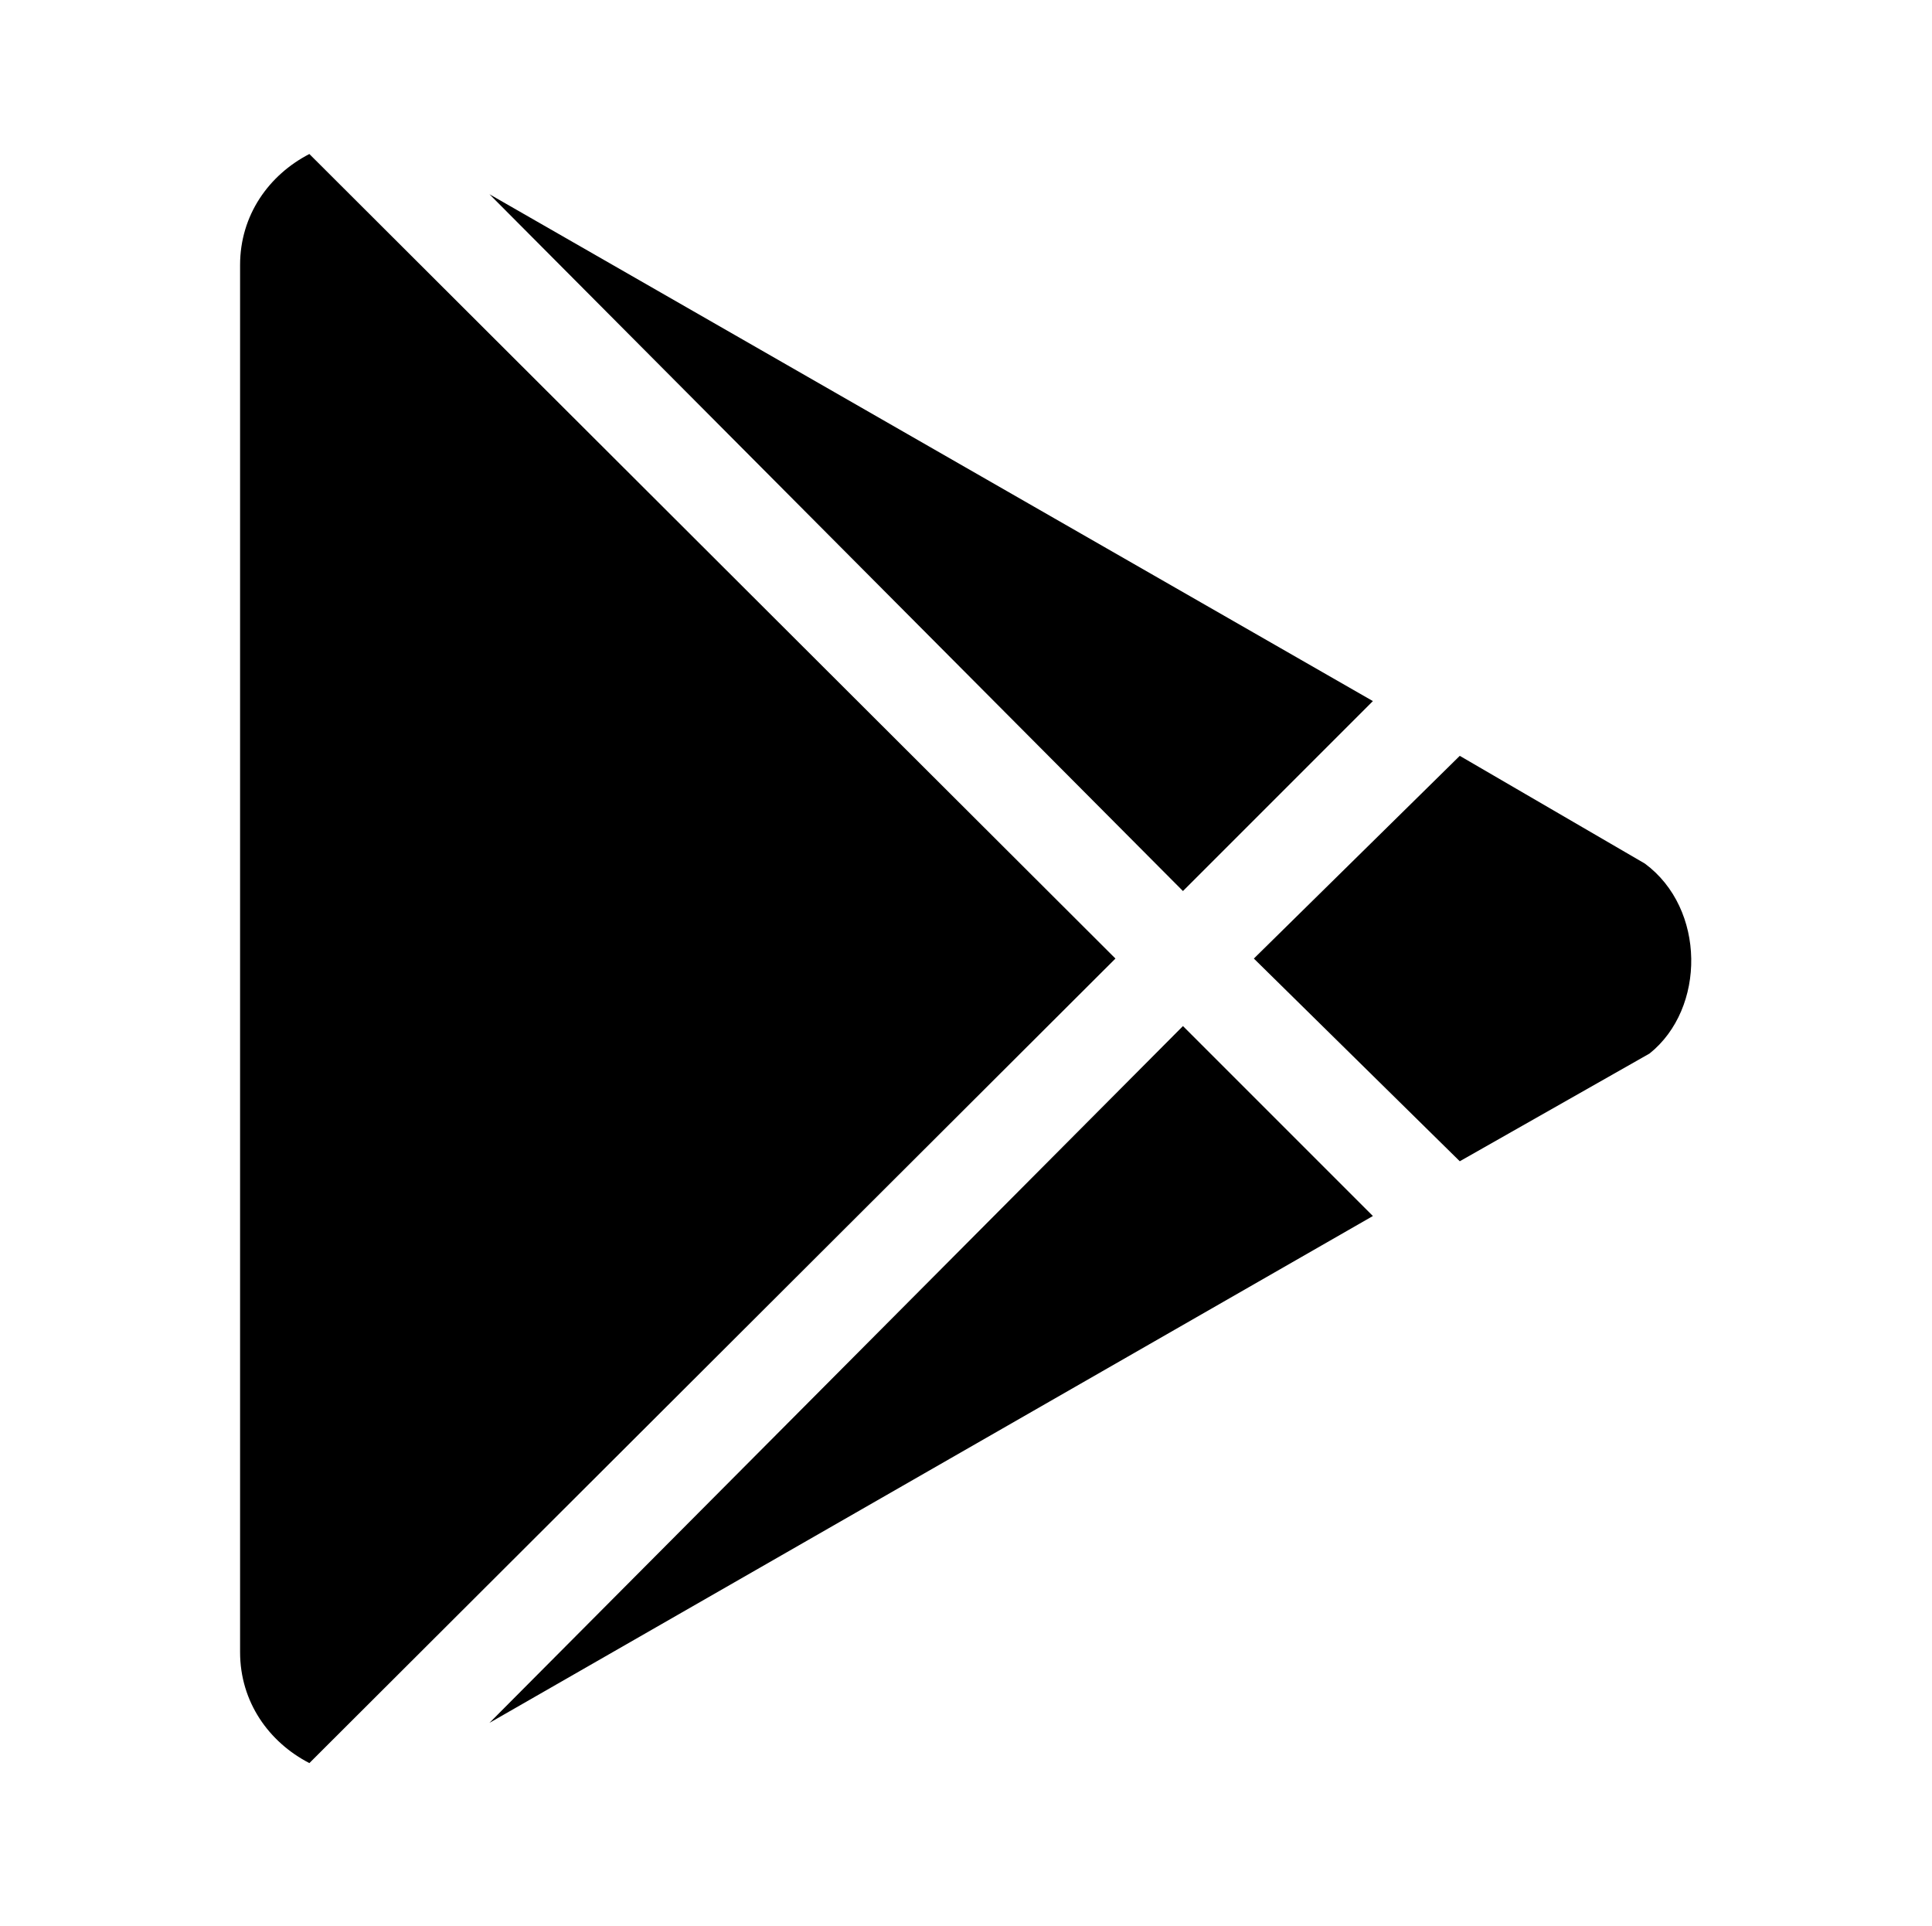 <?xml version='1.0' encoding='UTF-8'?>
<!-- This file was generated by dvisvgm 2.13.3 -->
<svg version='1.1' xmlns='http://www.w3.org/2000/svg' xmlns:xlink='http://www.w3.org/1999/xlink' viewBox='-193.244 -193.244 32.107 32'>
<title>\faGooglePlay</title>
<desc Packages=''/>
<defs>
<path id='g0-182' d='M6.326-4.154L7.502-5.33L2.032-8.468L6.326-4.154ZM.917-8.717C.667-8.588 .488-8.339 .488-8.03V.558C.488 .867 .667 1.116 .917 1.245L5.908-3.736L.917-8.717ZM9.186-4.324L8.04-4.991L6.765-3.736L8.04-2.481L9.215-3.148C9.564-3.427 9.564-4.045 9.186-4.324ZM2.032 .996L7.502-2.142L6.326-3.318L2.032 .996Z'/>
</defs>
<g id='page1' transform='scale(2.684)'>
<use x='-71' y='-62.328' xlink:href='#g0-182'/>
</g>
</svg>
